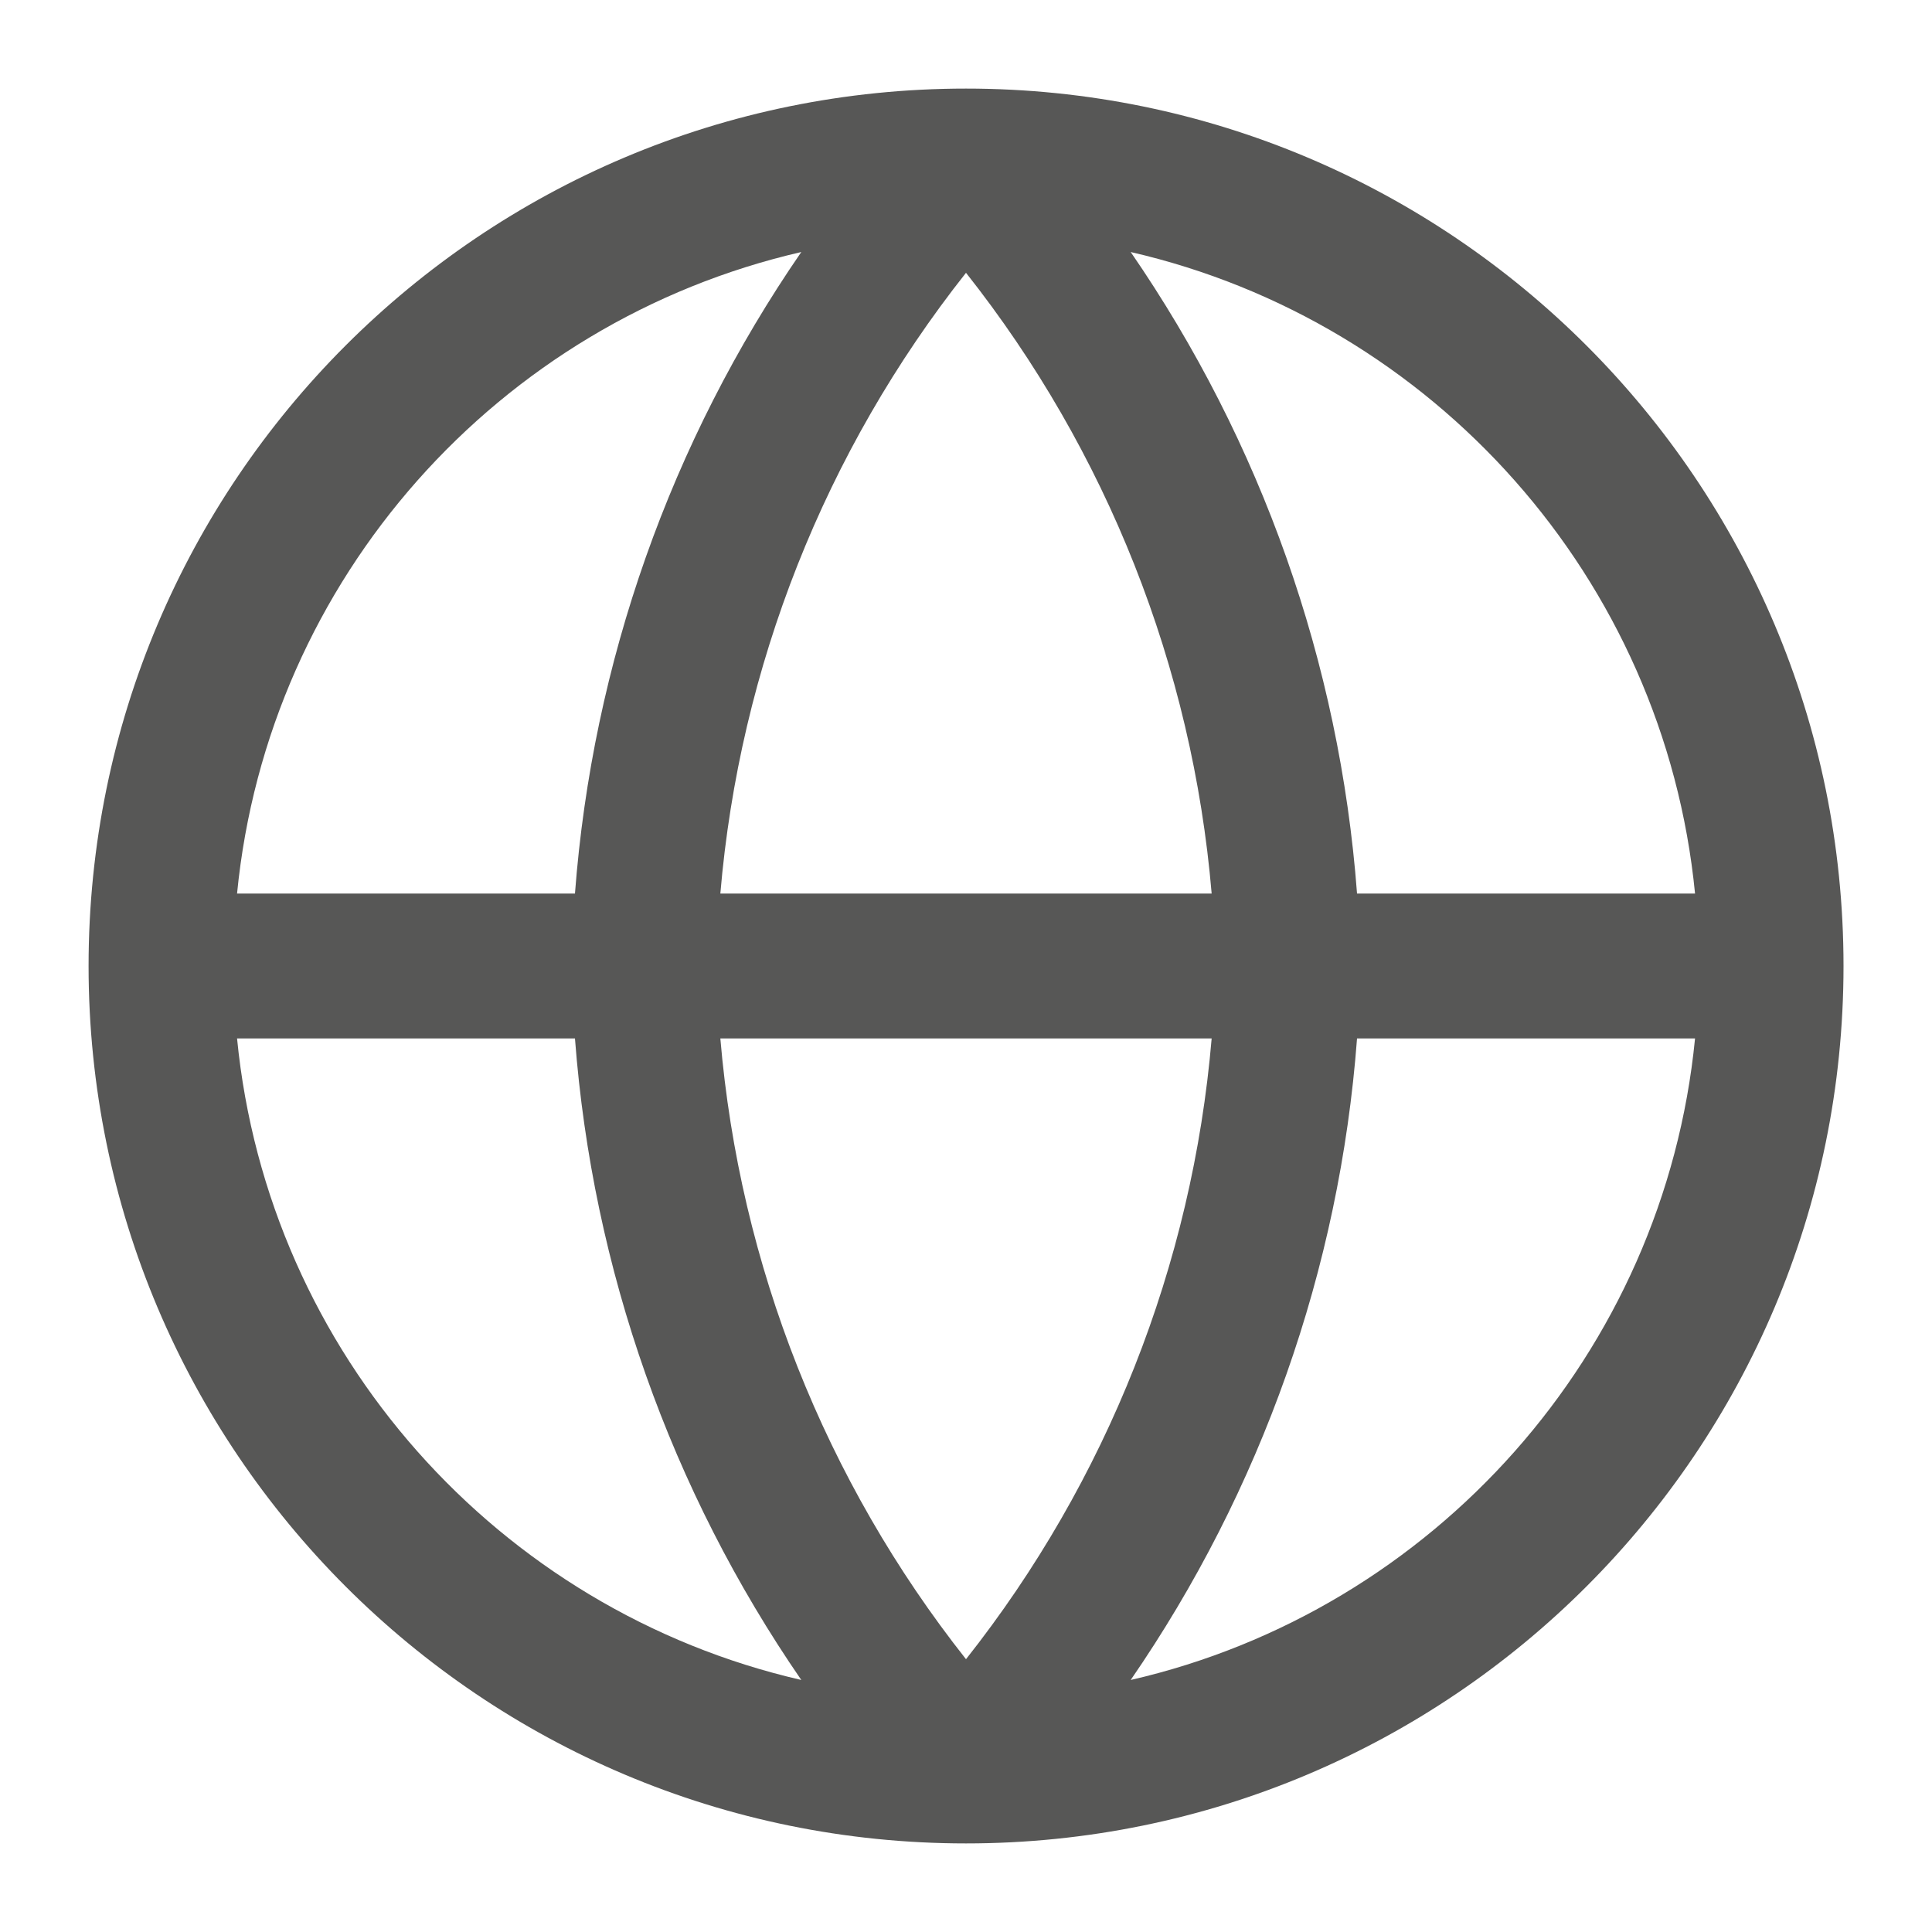 <svg width="20" height="20" viewBox="0 0 20 20" fill="none" xmlns="http://www.w3.org/2000/svg">
<g clip-path="url(#clip0_53955_9915)">
<path fill-rule="evenodd" clip-rule="evenodd" d="M8.295 2.609C5.165 3.328 2.774 5.985 2.454 9.25H5.952C6.133 6.862 6.944 4.571 8.295 2.609ZM10 0.917C4.984 0.917 0.917 4.983 0.917 10C0.917 15.016 4.984 19.083 10 19.083C15.017 19.083 19.084 15.017 19.084 10V10C19.084 4.983 15.017 0.917 10 0.917ZM11.705 2.609C13.056 4.571 13.868 6.862 14.048 9.25H17.547C17.227 5.985 14.836 3.328 11.705 2.609ZM12.543 9.25C12.344 6.904 11.459 4.669 10 2.824C8.541 4.669 7.656 6.904 7.457 9.25H12.543ZM7.457 10.75H12.543C12.344 13.095 11.459 15.33 10 17.176C8.541 15.33 7.656 13.095 7.457 10.75ZM5.952 10.75H2.454C2.774 14.014 5.165 16.672 8.295 17.391C6.944 15.429 6.133 13.138 5.952 10.75ZM11.705 17.391C13.056 15.429 13.868 13.138 14.048 10.75H17.547C17.227 14.014 14.836 16.672 11.705 17.391Z" fill="#575756"/>
</g>
<defs>
<clipPath id="clip0_53955_9915">
<rect width="20" height="20" fill="white"/>
</clipPath>
</defs>
</svg>
